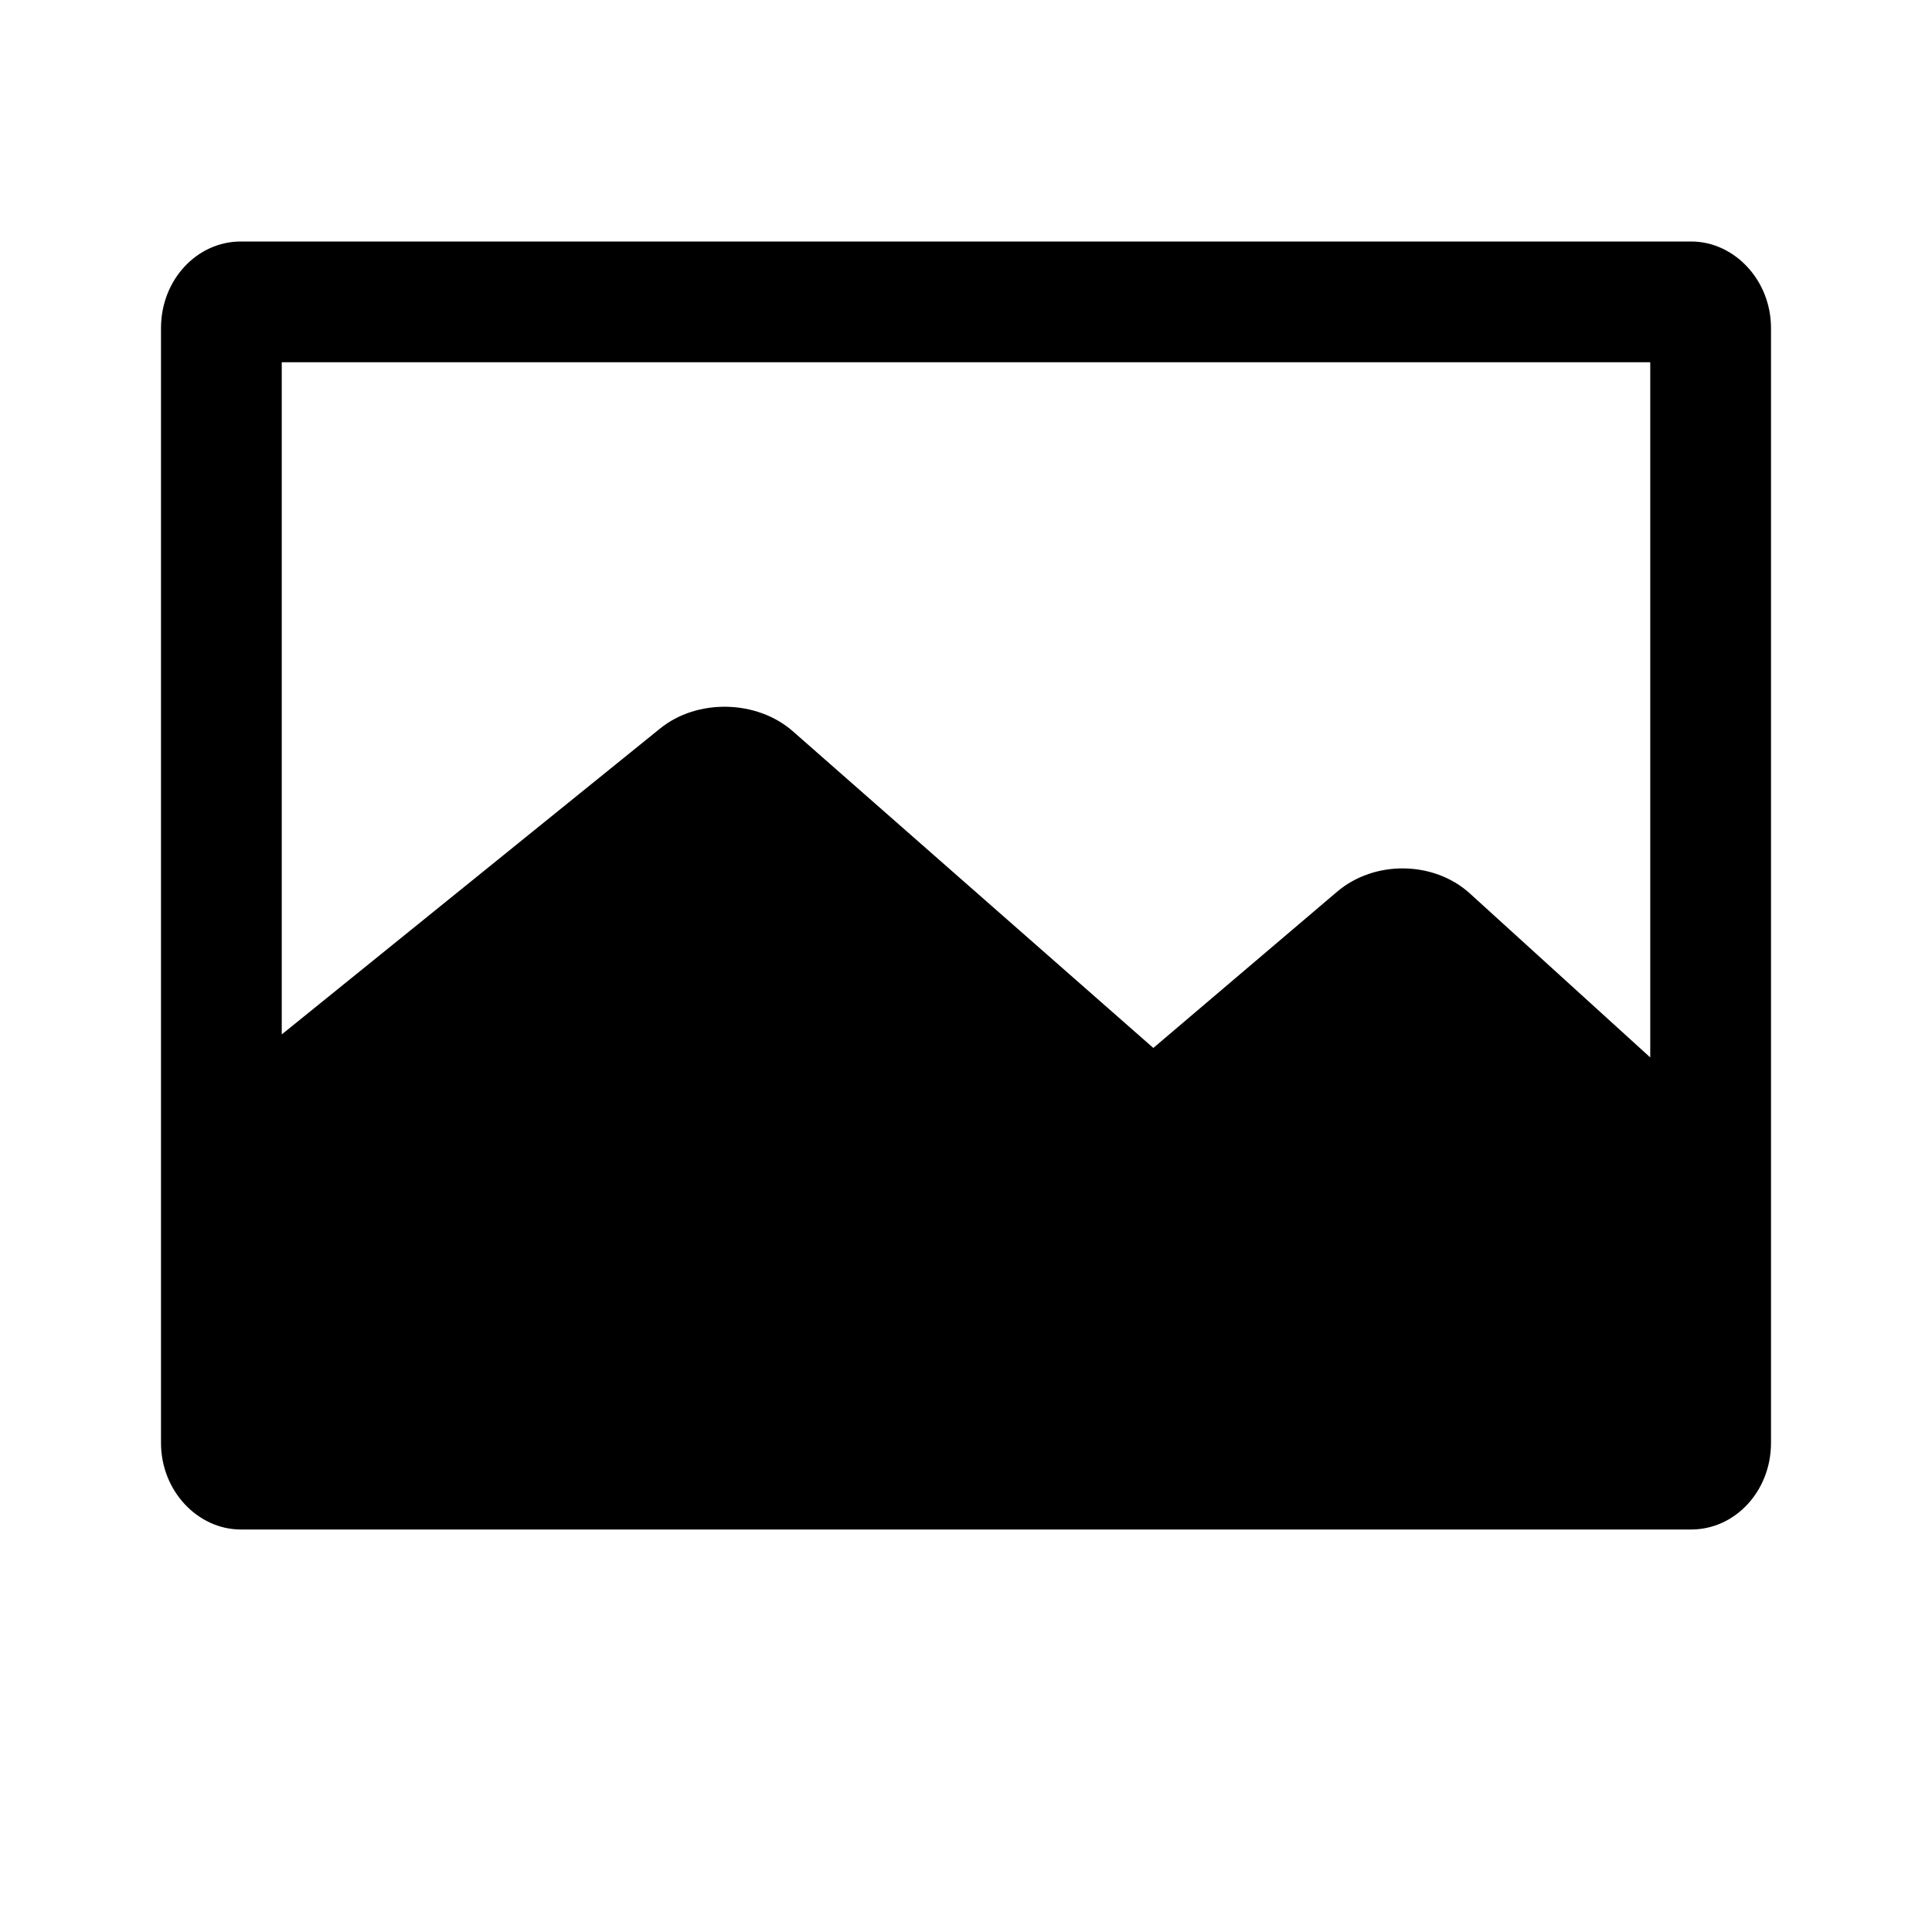 <svg width="24" height="24" viewBox="0 0 24 24" fill="none" xmlns="http://www.w3.org/2000/svg">
<path fill-rule="evenodd" clip-rule="evenodd" d="M20.5 13.136V4.5H3.5V12.85L8.2 9.05C8.662 8.675 9.405 8.693 9.85 9.085L14.327 13.018L16.609 11.078C17.071 10.684 17.807 10.692 18.255 11.095L20.5 13.136ZM2.992 3H21.008C21.545 3 22 3.481 22 4.075V17.925C22 18.521 21.556 19 21.008 19H2.992C2.455 19 2 18.519 2 17.925V4.075C2 3.479 2.444 3 2.992 3Z" fill="currentColor"/>
</svg>
